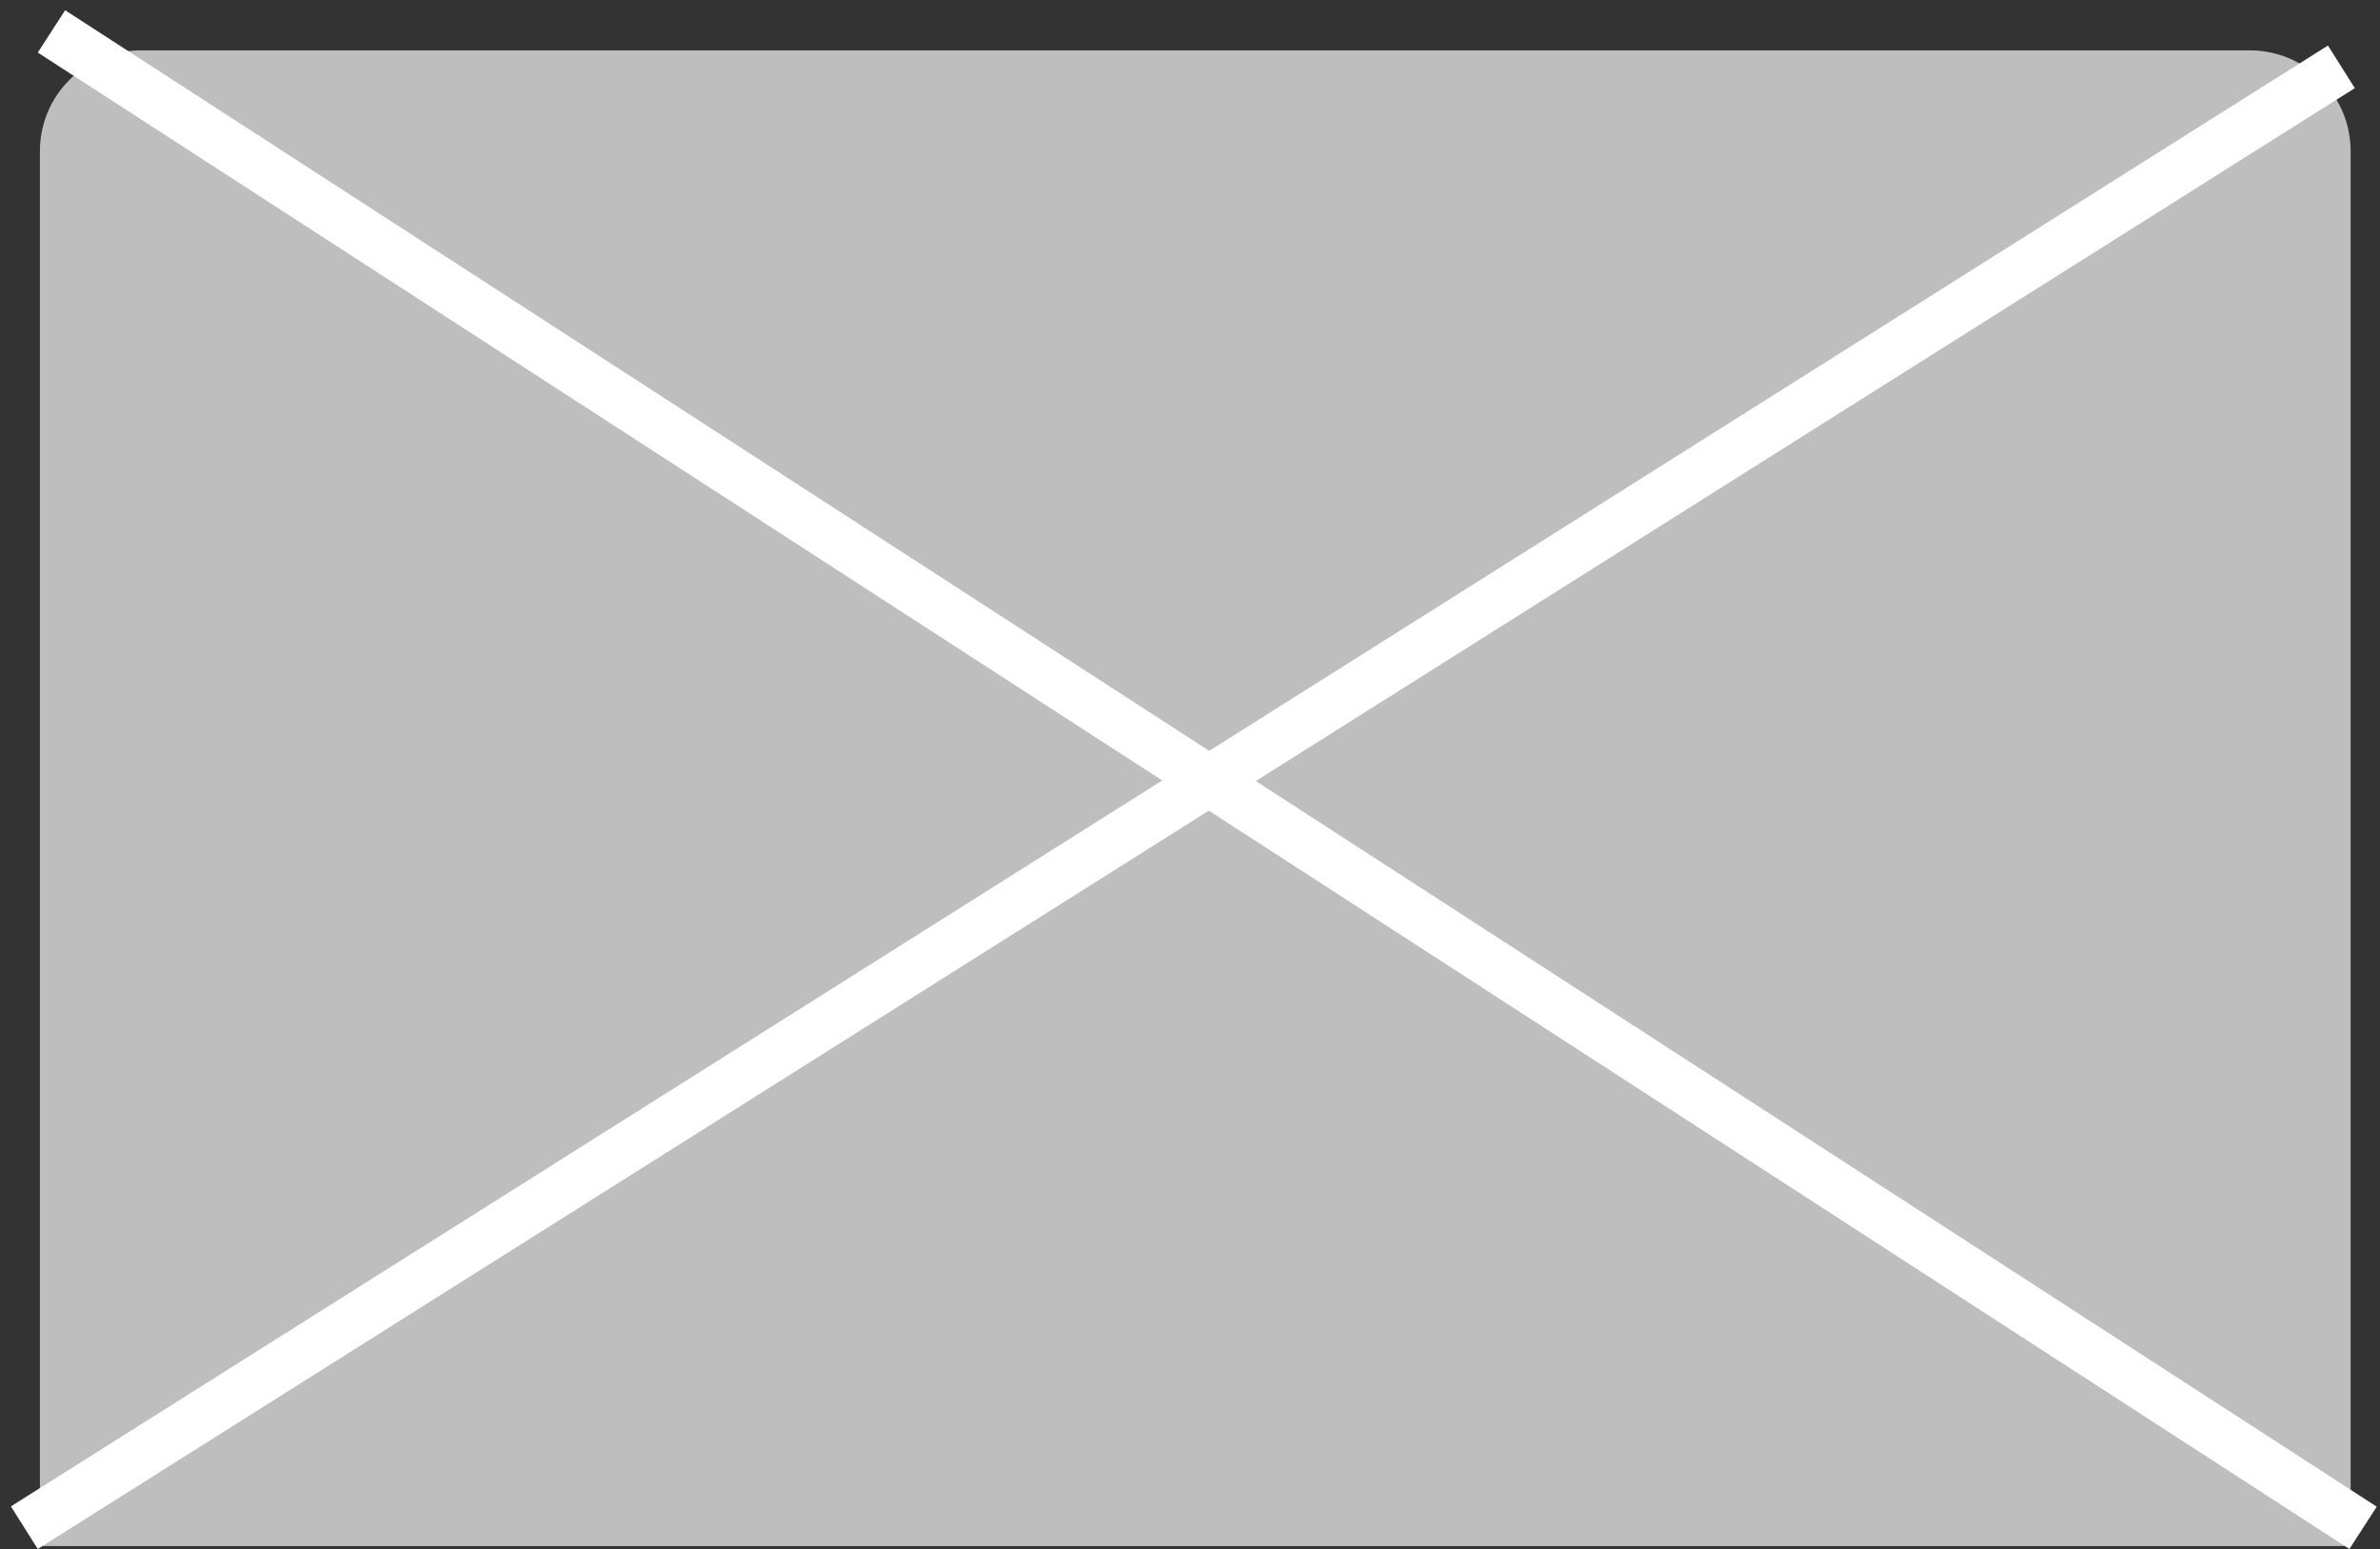 <svg width="189" height="123" viewBox="0 0 189 123" fill="none" xmlns="http://www.w3.org/2000/svg">
<rect x="0" y="0" width="189" height="123" fill="#333333" stroke="none"/>
<path d="M3.169 12C3.169 7.582 6.751 4 11.169 4H178.667C183.086 4 186.667 7.582 186.667 12V122.767H3.169V12Z" fill="#BEBEBE"/>
<line x1="4.087" y1="2.494" x2="187.656" y2="121.321" stroke="white" stroke-width="4"/>
<line x1="1.933" y1="121.308" x2="185.933" y2="5.308" stroke="white" stroke-width="4"/>
</svg>
